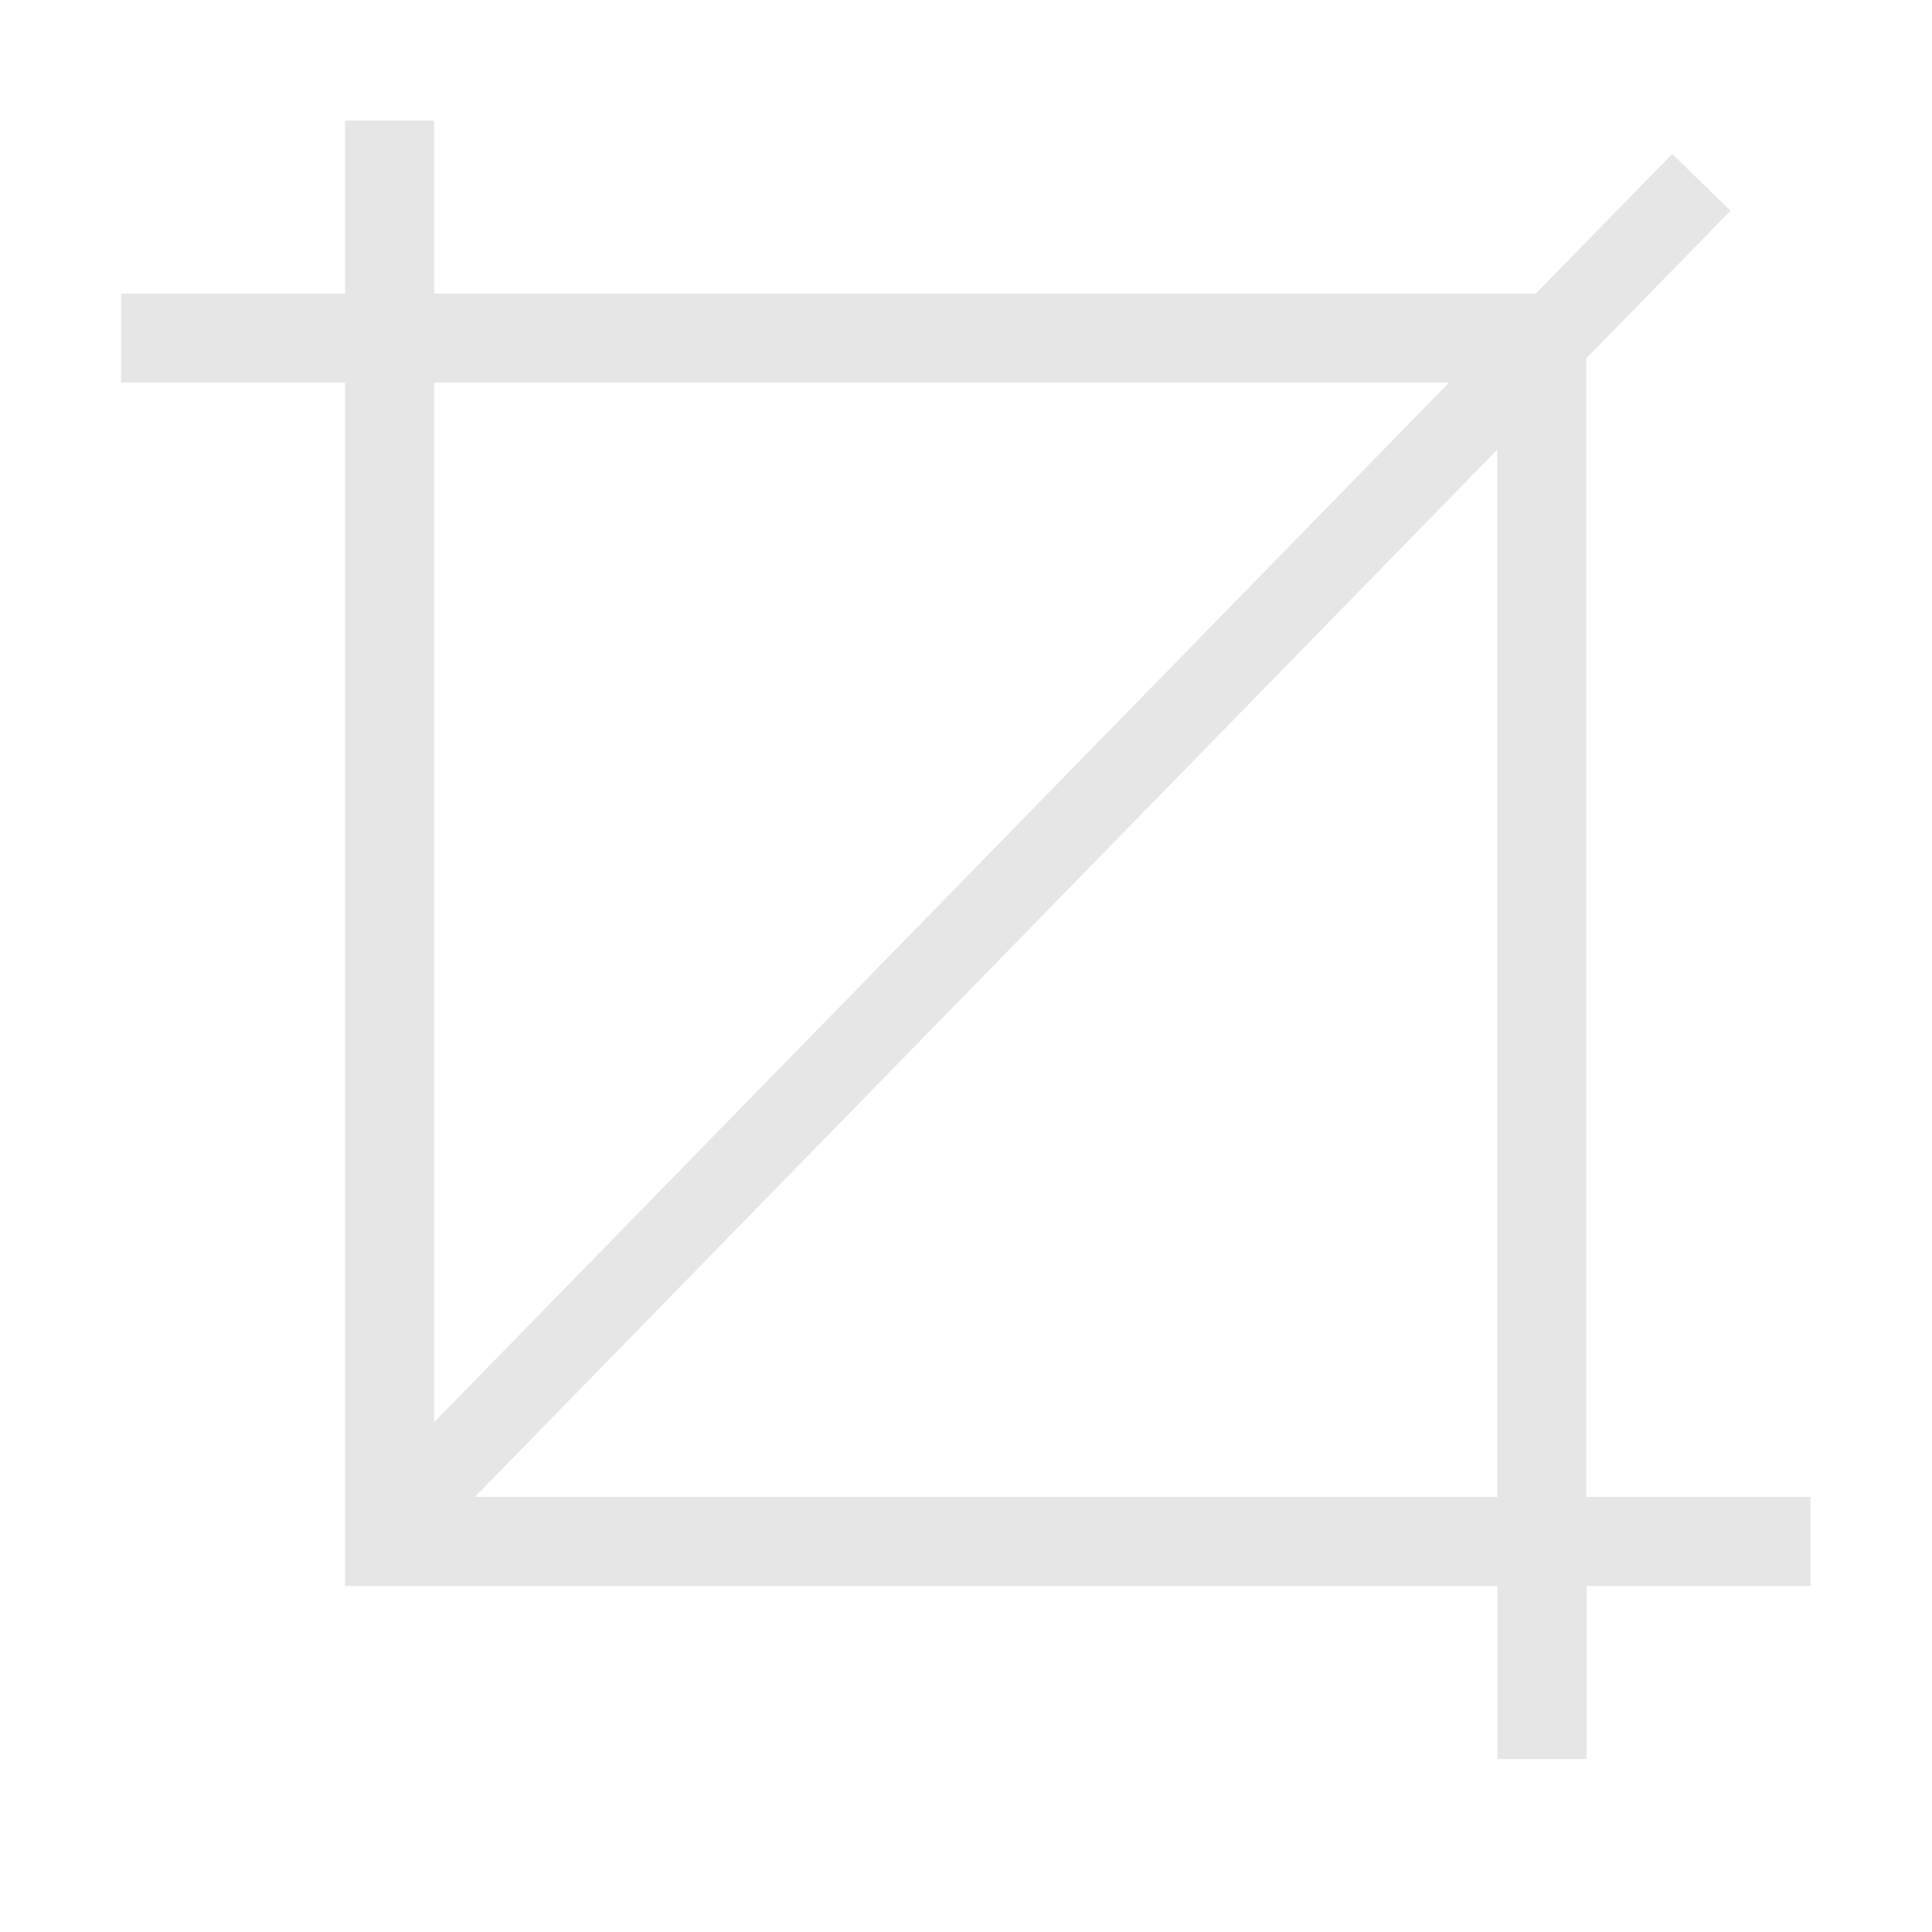 <?xml version="1.0" standalone="no"?><!DOCTYPE svg PUBLIC "-//W3C//DTD SVG 1.1//EN" "http://www.w3.org/Graphics/SVG/1.1/DTD/svg11.dtd"><svg t="1592486866896" class="icon" viewBox="0 0 1024 1024" version="1.1" xmlns="http://www.w3.org/2000/svg" p-id="2776" xmlns:xlink="http://www.w3.org/1999/xlink" width="200" height="200"><defs><style type="text/css"></style></defs><path d="M840.8 793.4V189.9l76.4-78.2-30.9-30.1-72.3 74H230.1V63.9h-47.2v91.7H64.2v47.2h118.7v637.8H793.7v91.7h47.2v-91.7h118.7v-47.2H840.8zM230.1 202.8H768l-537.9 551v-551z m563.5 590.6H251.7l541.9-555.1v555.1z" fill="#e6e6e6" p-id="2777"></path></svg>